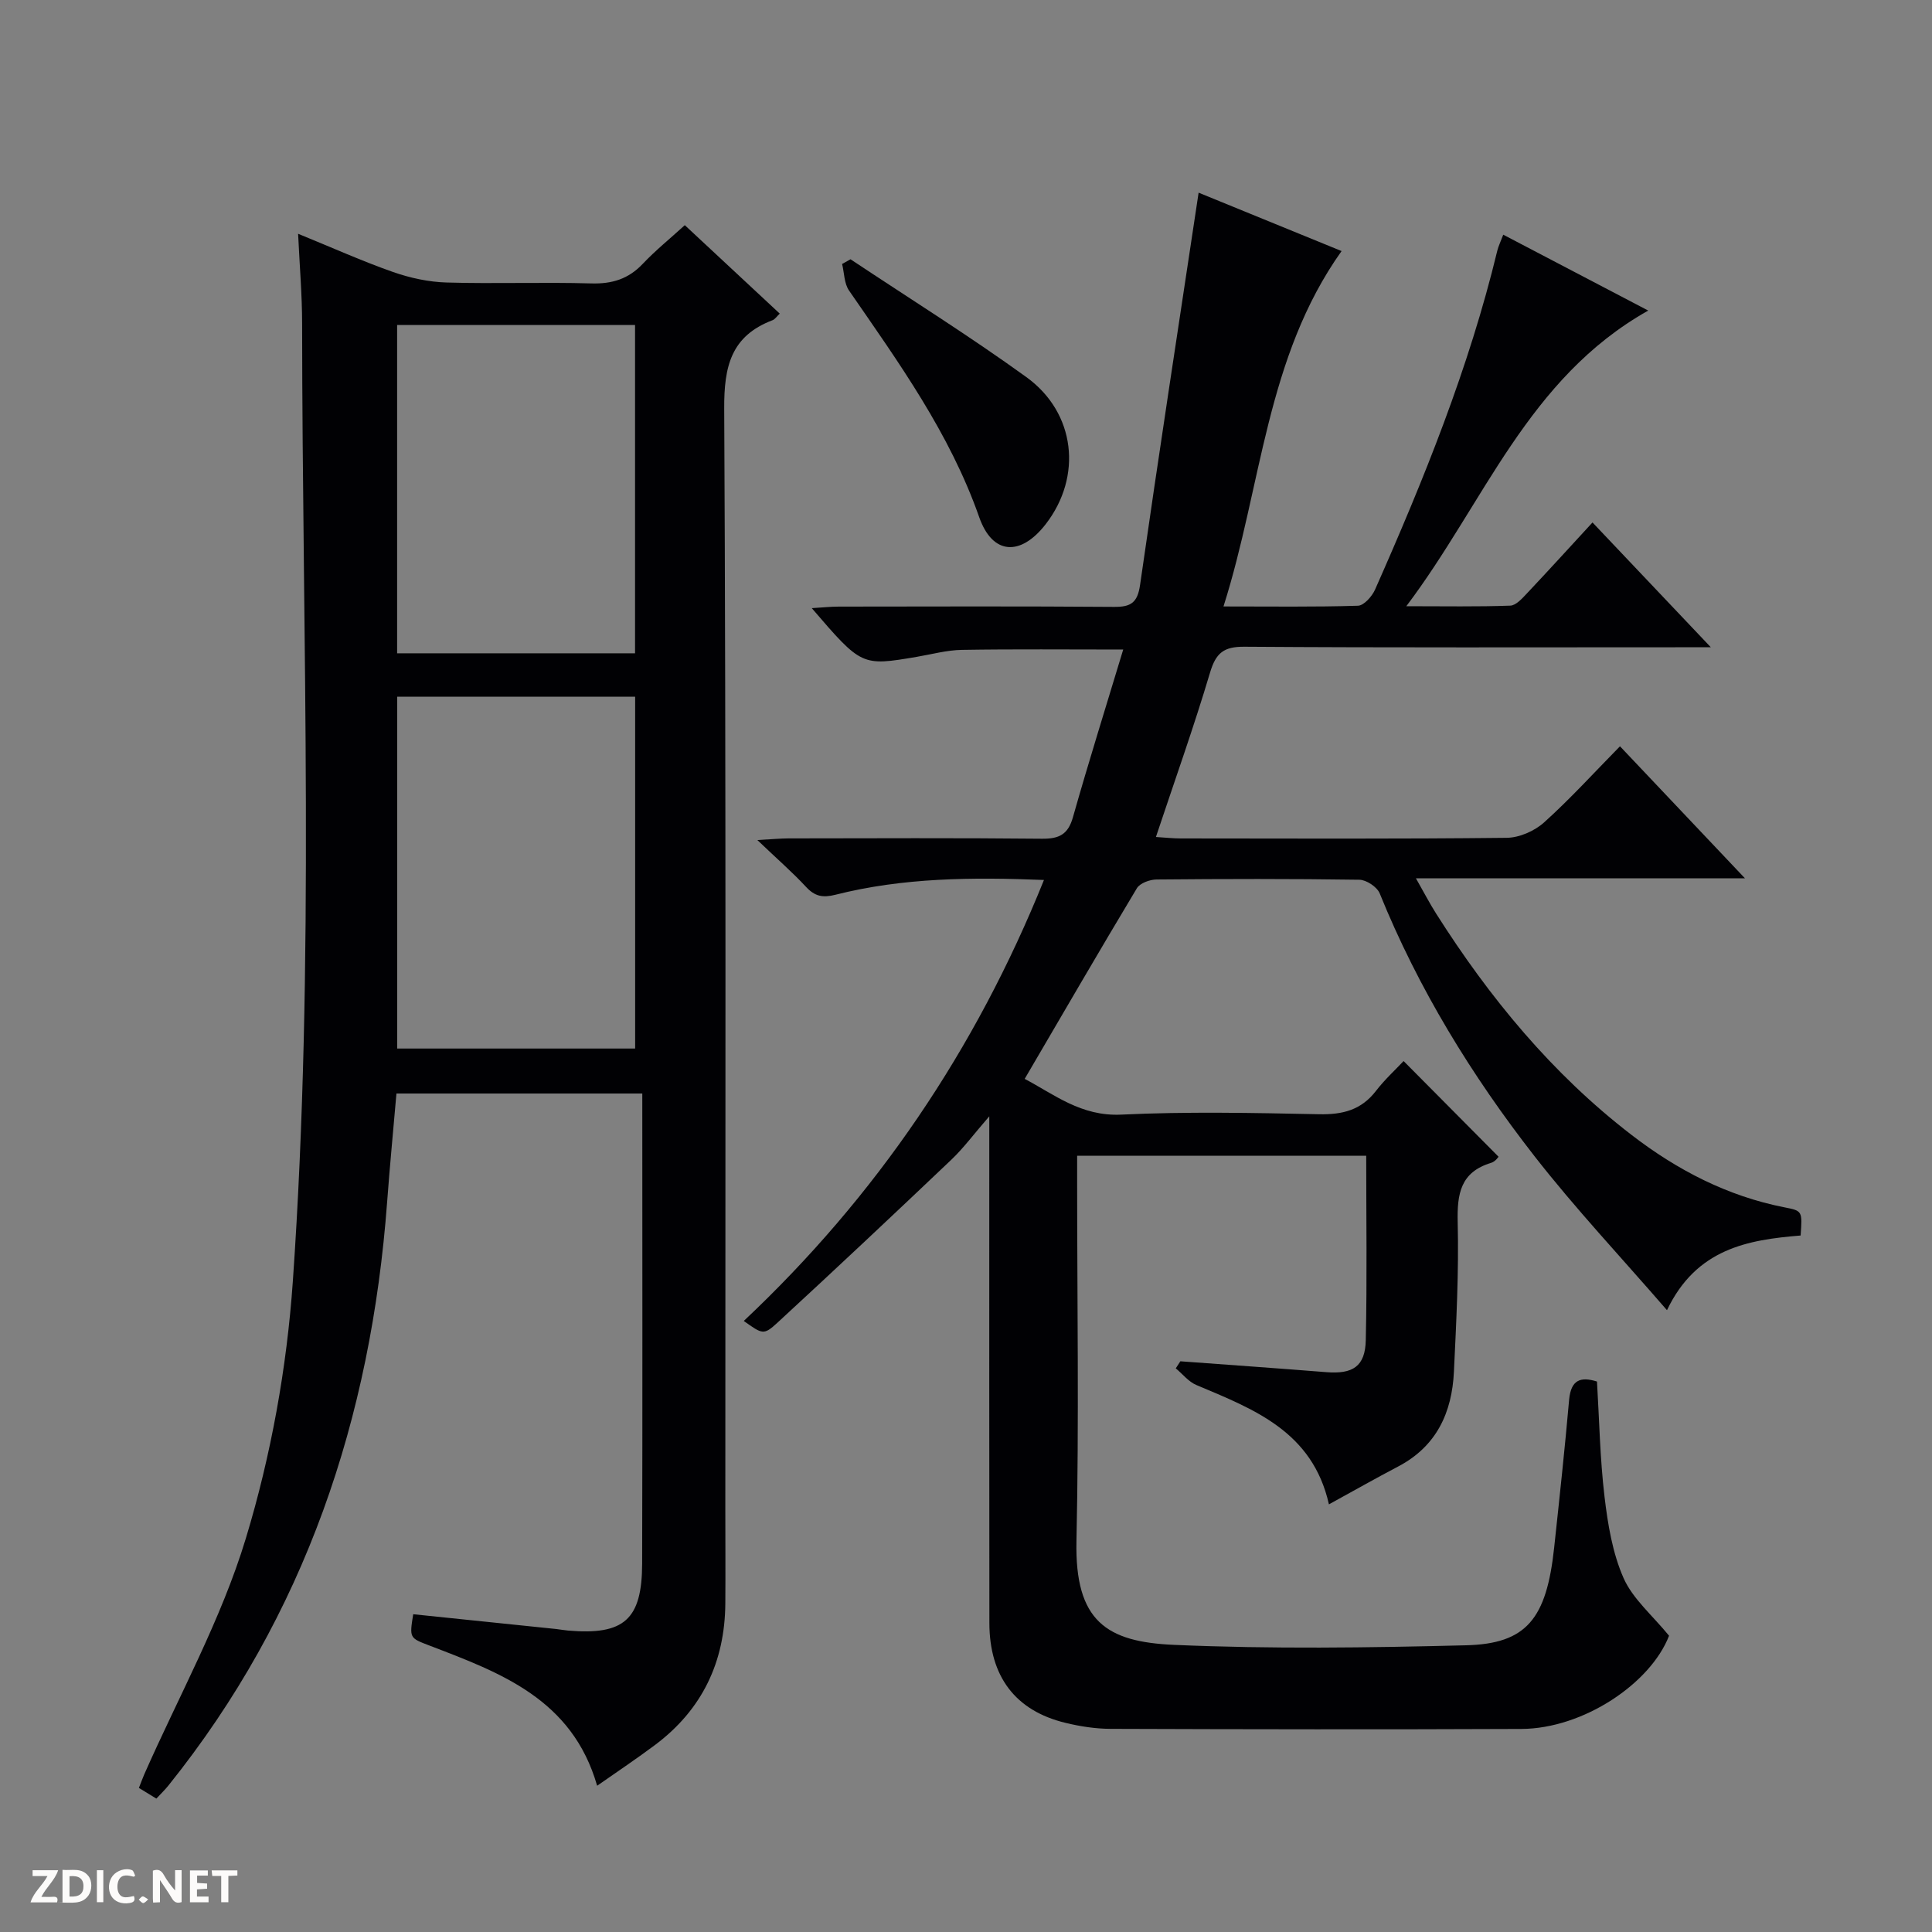 <svg enable-background="new 0 0 400 400" viewBox="0 0 400 400" xmlns="http://www.w3.org/2000/svg"><rect x="0" y="0" width="400" height="400" fill="#808080" stroke="none"/><g fill="#fcfbfa"><path d="m37.59 393.81c-.92.31-1.52.05-2-.78-.7-1.2-1.52-2.34-2.47-3.78v4.59c-.55.03-.95.05-1.41.07-.03-.37-.06-.64-.06-.91 0-1.91 0-3.81 0-5.7 1.13-.41 1.77-.03 2.29.91.62 1.11 1.38 2.14 2.31 3.19v-4.2h1.35v6.61z"/><path d="m12.94 393.88v-6.75c1.9.19 3.93-.54 5.37 1.29.8 1.01.78 2.88.03 3.97-1.37 1.97-3.4 1.51-6.4 1.49m2.45-1.22c2.04.12 2.92-.58 2.89-2.21-.03-1.51-.98-2.19-2.89-2z"/><path d="m11.81 393.87h-5.49c.68-2.18 2.47-3.48 3.51-5.45h-3.08v-1.21h5.29c-.71 2.13-2.44 3.48-3.47 5.51.86 0 1.63.04 2.39-.01.79-.05 1.14.21.85 1.16"/><path d="m39.33 393.86v-6.61h3.7v1.07h-2.22v1.52c.68.04 1.34.09 2.07.13v1.07c-.72.05-1.38.09-2.1.14v1.48h2.4v1.19h-3.85z"/><path d="m27.71 388.56c-1.15-.3-2.46-.61-3.1.64-.37.73-.41 1.93-.06 2.67.63 1.35 1.99.93 3.17.68.35.94-.01 1.32-.93 1.46-1.62.25-3.05-.27-3.76-1.48-.73-1.24-.6-3.03.31-4.17.88-1.11 2.71-1.7 4-1.16.32.13.44.74.65 1.12-.1.08-.19.16-.28.24"/><path d="m49.15 387.24v1.07c-.59.02-1.17.05-1.87.08v5.44h-1.48v-5.44h-1.85c-.05-.4-.08-.73-.13-1.15z"/><path d="m20.06 387.21h1.33v6.62h-1.33z"/><path d="m30.68 393.25c-.39.38-.8.79-1.05.76-.32-.05-.6-.45-.9-.7.26-.24.51-.64.8-.67.29-.04.62.3 1.15.61"/></g><path d="m330.64 286.03c.48 7.97.62 15.96 1.56 23.85.68 5.71 1.65 11.65 3.94 16.84 1.9 4.3 5.93 7.67 9.42 11.94-3.81 9.86-17.74 19.25-30.6 19.3-28.33.12-56.67.08-85-.02-3.13-.01-6.31-.5-9.36-1.24-10.36-2.5-15.75-9.59-15.76-20.69-.04-32.67-.02-65.33-.02-98 0-1.79 0-3.58 0-6.89-3.22 3.71-5.32 6.57-7.85 8.98-11.93 11.34-23.92 22.61-36.02 33.76-2.86 2.63-3.1 2.37-6.96-.37 27.39-25.77 47.99-56.11 62.15-91.3-14.92-.6-29.19-.48-43.18 3.06-2.62.66-4.25.34-6.07-1.62-2.82-3.04-5.97-5.77-10.09-9.71 3.09-.17 4.77-.33 6.44-.34 17.5-.02 35-.11 52.5.07 3.53.03 5.39-.87 6.4-4.45 3.25-11.47 6.83-22.86 10.41-34.72-11.65 0-22.53-.11-33.4.07-3.12.05-6.22.91-9.33 1.44-11.42 1.93-11.42 1.94-21.75-10.08 2.24-.13 3.9-.32 5.57-.32 19-.02 38-.09 57 .06 3.49.03 4.87-.85 5.4-4.56 3.86-26.94 8-53.85 12.12-81.2 9.43 3.85 19.51 7.97 29.6 12.09-15.67 22.01-16.48 48.46-24.45 73.58 9.98 0 18.92.13 27.84-.15 1.24-.04 2.91-1.93 3.54-3.34 10.09-22.79 19.44-45.86 25.31-70.17.23-.94.68-1.84 1.23-3.31 9.86 5.16 19.46 10.18 30.02 15.71-25.01 14.08-33.87 39.73-50.09 61.21 8.02 0 14.78.13 21.53-.12 1.19-.04 2.48-1.51 3.47-2.56 4.45-4.71 8.8-9.51 13.55-14.66 7.97 8.41 15.72 16.58 24.5 25.84-2.77 0-4.42 0-6.08 0-30.17 0-60.33.1-90.5-.11-4.28-.03-5.89 1.29-7.1 5.34-3.35 11.26-7.31 22.34-11.21 34.05 1.95.12 3.54.3 5.13.3 22.5.02 45 .12 67.5-.13 2.63-.03 5.76-1.41 7.74-3.19 5.42-4.88 10.35-10.31 15.71-15.76 8.66 9.15 16.96 17.92 25.87 27.33-22.96 0-45.04 0-68.12 0 1.66 2.91 2.83 5.18 4.19 7.32 11.05 17.42 24.02 33.17 40.45 45.81 9.44 7.27 19.85 12.68 31.68 15 3.7.72 3.69.76 3.33 5.83-10.95.89-21.59 2.72-27.67 15.46-9.51-10.98-18.96-21.03-27.41-31.86-13.03-16.71-24.07-34.7-32.07-54.44-.54-1.33-2.76-2.8-4.21-2.82-14-.21-28-.18-42-.05-1.39.01-3.42.75-4.06 1.81-7.77 12.94-15.34 25.99-23.23 39.47 6.07 3.18 11.66 7.8 19.99 7.4 13.64-.65 27.33-.36 40.99-.08 4.85.1 8.7-.87 11.74-4.82 1.82-2.36 4.06-4.41 5.73-6.19 6.67 6.71 13.05 13.15 19.65 19.8.08-.07-.61 1-1.54 1.28-6.34 1.92-7.05 6.41-6.91 12.3.25 10.3-.29 20.63-.78 30.93-.4 8.47-3.6 15.46-11.54 19.63-4.69 2.46-9.3 5.08-14.34 7.84-3.39-15.11-15.56-19.7-27.45-24.71-1.62-.68-2.85-2.28-4.26-3.45.32-.49.64-.97.95-1.46 10.07.74 20.15 1.45 30.21 2.25 5.5.44 8.06-1.18 8.18-6.62.28-12.63.09-25.26.09-38.18-19.9 0-39.49 0-59.85 0v5.21c0 24.83.4 49.68-.14 74.5-.37 16.7 6.26 20.94 20.17 21.55 20.13.88 40.33.6 60.48.09 12.55-.31 16.67-5.49 18.25-20.2 1.1-10.24 2.21-20.49 3.11-30.75.41-3.99 2.33-4.73 5.76-3.66z" fill="#010104"/><path d="m32.37 372.38c-1.19-.73-2.28-1.39-3.61-2.21.41-1.03.72-1.93 1.1-2.79 7.16-16.25 15.93-32.01 21.04-48.88 5.21-17.17 8.48-35.31 9.73-53.23 4.6-66.01 1.96-132.15 1.92-198.24 0-5.92-.51-11.84-.83-18.63 7.14 2.91 13.31 5.69 19.67 7.92 3.52 1.23 7.35 2.06 11.06 2.17 9.99.29 19.99-.1 29.98.19 4.31.12 7.68-.92 10.65-4.06 2.61-2.76 5.59-5.17 8.7-8 6.57 6.12 12.98 12.09 19.66 18.31-.61.57-.97 1.16-1.48 1.36-8.61 3.27-10.07 9.55-10.02 18.33.39 75.97.23 151.94.23 227.9 0 6.49.05 12.98 0 19.47-.09 12.09-4.78 21.94-14.49 29.24-3.83 2.87-7.82 5.53-12.05 8.49-5.16-17.97-20.03-23.4-34.7-29.02-4.15-1.59-4.17-1.52-3.38-6.49 9.86 1.02 19.73 2.04 29.6 3.06.82.09 1.64.25 2.46.32 11.58.99 15.31-2.24 15.34-13.87.09-32.31.03-64.62.03-97.32-16.9 0-33.62 0-50.9 0-.64 7.39-1.37 14.93-1.93 22.48-3.33 44.68-16.94 85.49-45.28 120.79-.71.89-1.55 1.69-2.5 2.71zm49.87-155.29h49.26c0-24.57 0-48.63 0-72.84-16.56 0-32.79 0-49.26 0zm-.02-81.83h49.26c0-22.86 0-45.38 0-67.98-16.58 0-32.81 0-49.26 0z" fill="#010104"/><path d="m176.09 53.68c12.16 8.09 24.57 15.84 36.4 24.39 10.25 7.41 11.61 20.62 4.03 30.43-5.18 6.7-11.02 6.45-13.78-1.41-6.1-17.39-16.68-32.04-26.96-46.94-1.01-1.46-.98-3.65-1.43-5.5.58-.32 1.16-.65 1.74-.97z" fill="#010104"/></svg>